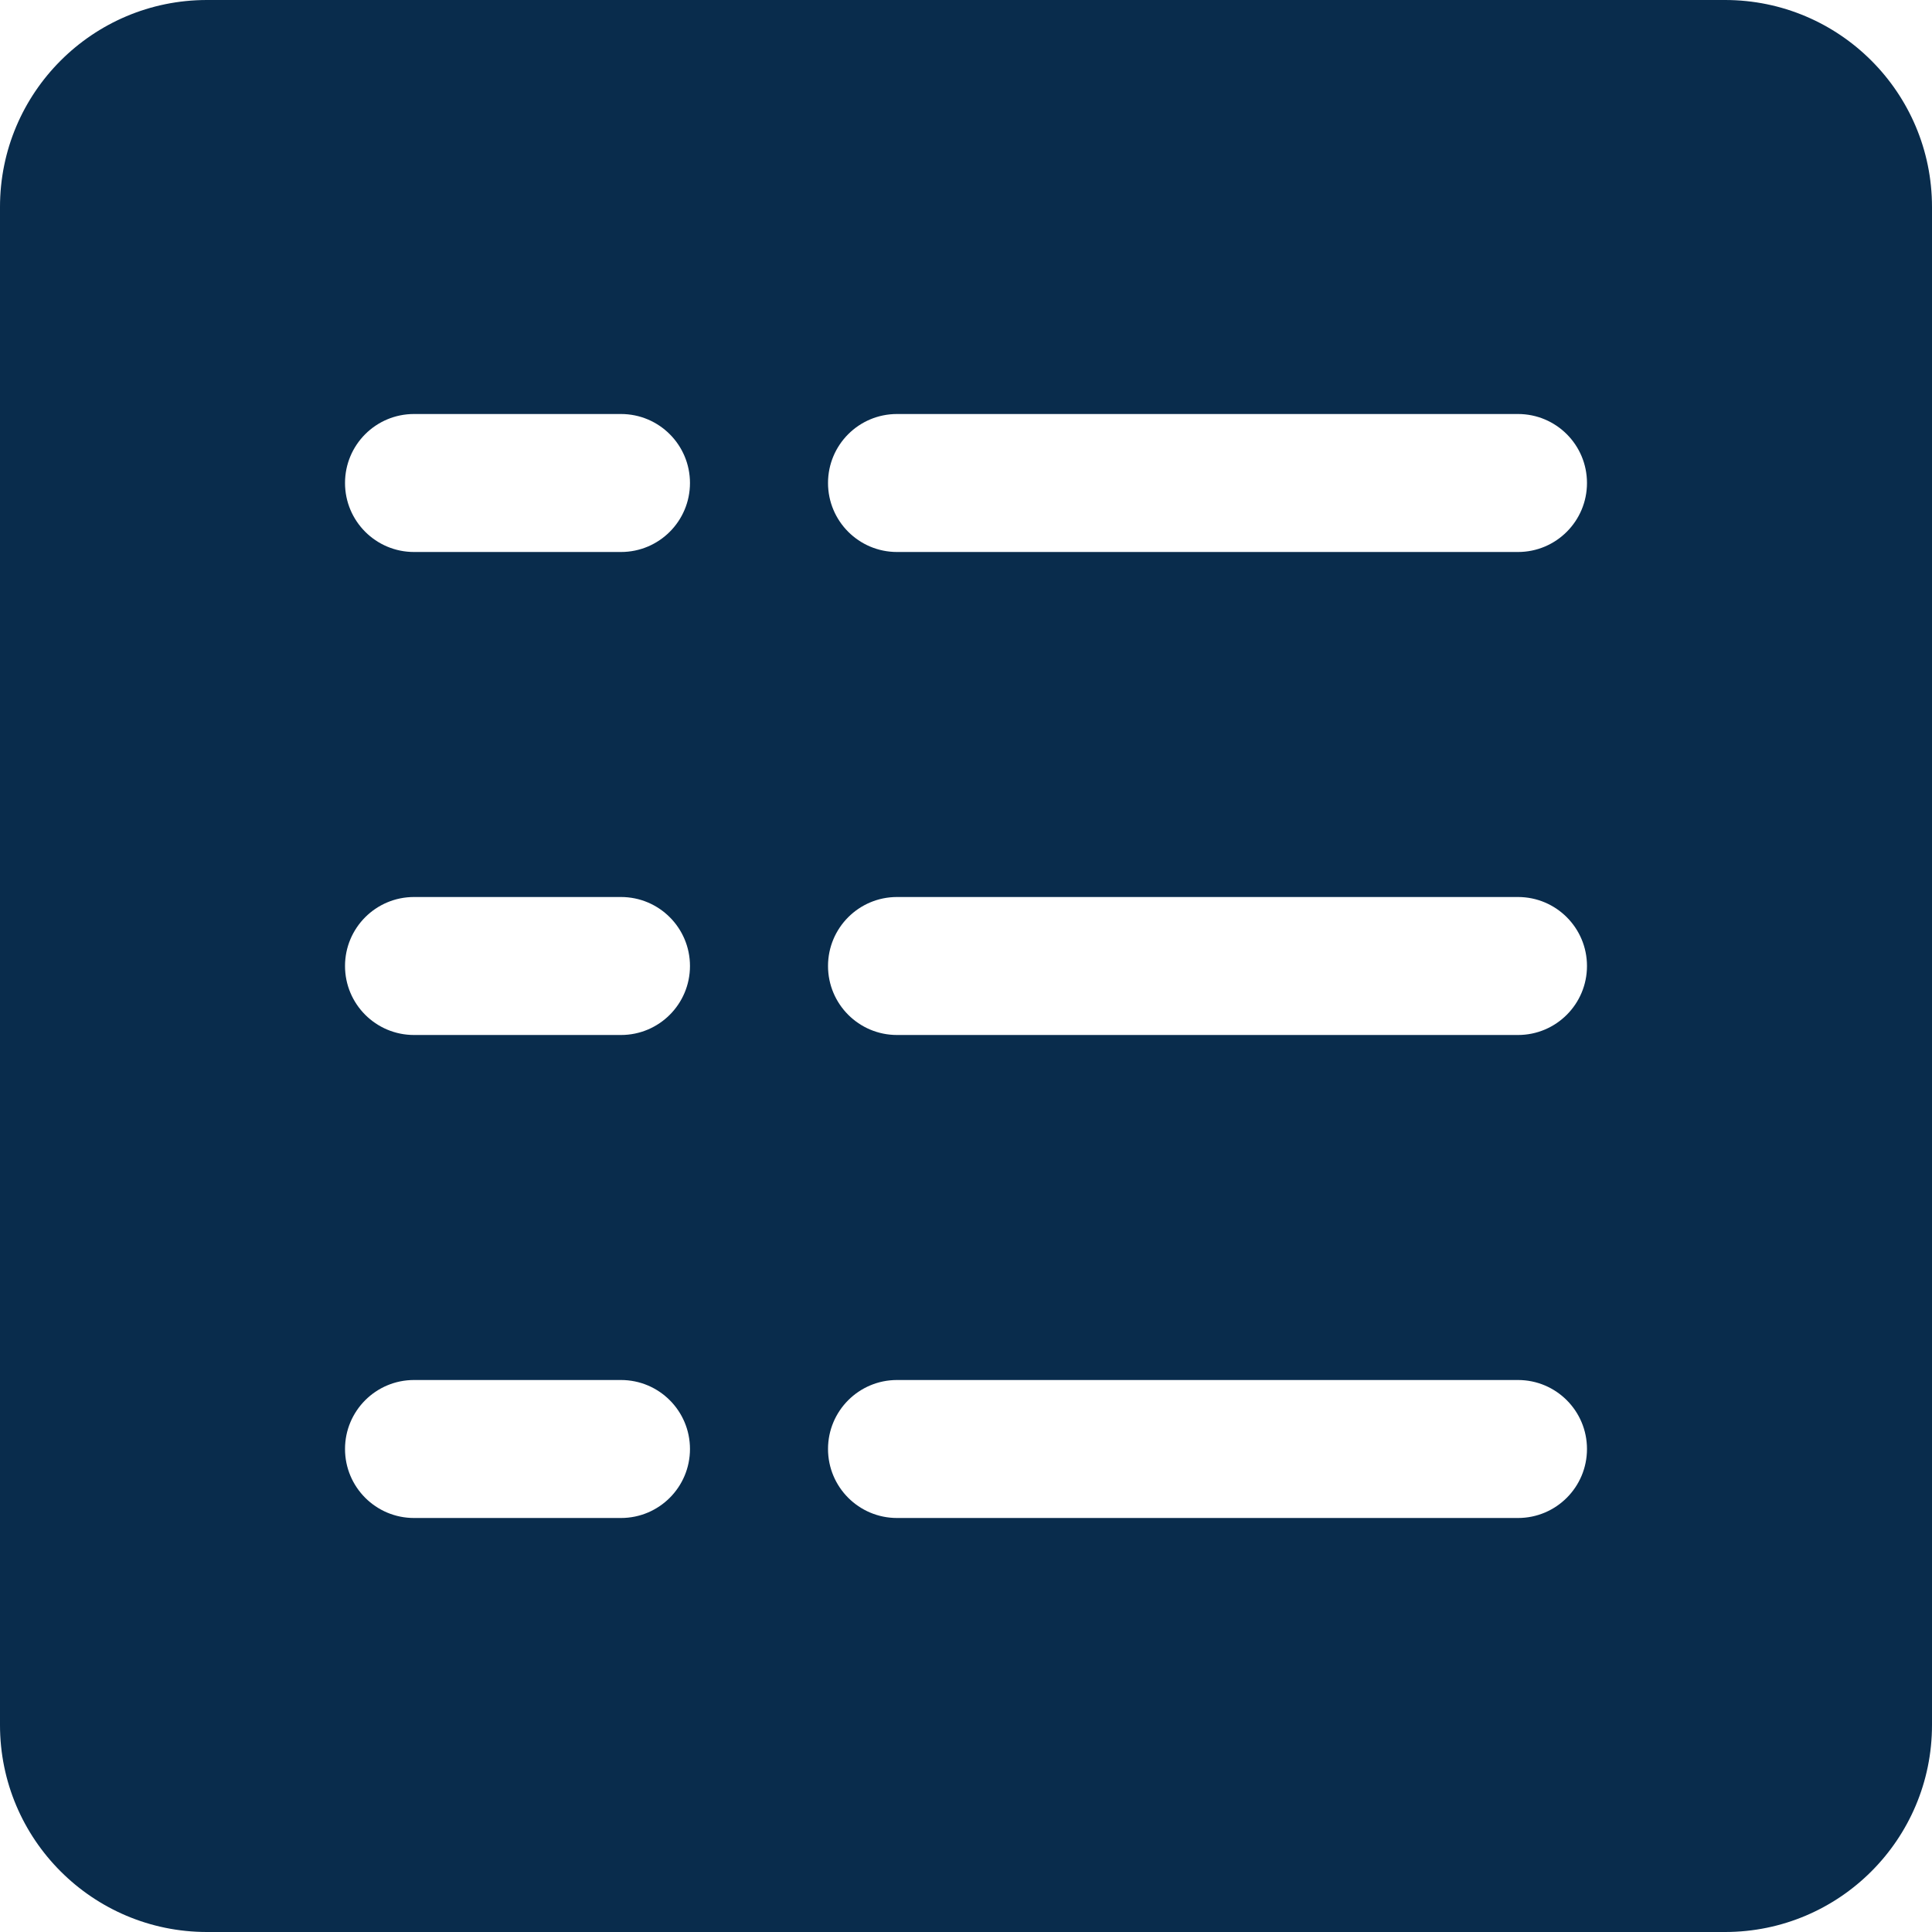 <svg width="31" height="31" viewBox="0 0 31 31" fill="none" xmlns="http://www.w3.org/2000/svg">
<path d="M27.679 0H3.321C1.487 0 0 1.487 0 3.321V27.679C0 29.513 1.487 31 3.321 31H27.679C29.513 31 31 29.513 31 27.679V3.321C31 1.487 29.513 0 27.679 0ZM9.964 24.357H6.643C6.031 24.357 5.536 23.861 5.536 23.25C5.536 22.639 6.031 22.143 6.643 22.143H9.964C10.576 22.143 11.071 22.639 11.071 23.25C11.071 23.861 10.576 24.357 9.964 24.357ZM9.964 16.607H6.643C6.031 16.607 5.536 16.111 5.536 15.5C5.536 14.889 6.031 14.393 6.643 14.393H9.964C10.576 14.393 11.071 14.889 11.071 15.5C11.071 16.111 10.576 16.607 9.964 16.607ZM9.964 8.857H6.643C6.031 8.857 5.536 8.361 5.536 7.75C5.536 7.138 6.031 6.643 6.643 6.643H9.964C10.576 6.643 11.071 7.139 11.071 7.75C11.071 8.361 10.576 8.857 9.964 8.857ZM24.357 24.357H14.393C13.781 24.357 13.286 23.861 13.286 23.25C13.286 22.639 13.781 22.143 14.393 22.143H24.357C24.969 22.143 25.464 22.639 25.464 23.25C25.464 23.861 24.969 24.357 24.357 24.357ZM24.357 16.607H14.393C13.781 16.607 13.286 16.111 13.286 15.5C13.286 14.889 13.781 14.393 14.393 14.393H24.357C24.969 14.393 25.464 14.889 25.464 15.5C25.464 16.111 24.969 16.607 24.357 16.607ZM24.357 8.857H14.393C13.781 8.857 13.286 8.361 13.286 7.75C13.286 7.138 13.781 6.643 14.393 6.643H24.357C24.969 6.643 25.464 7.138 25.464 7.75C25.464 8.361 24.969 8.857 24.357 8.857Z" fill="#092C4C"/>
</svg>
